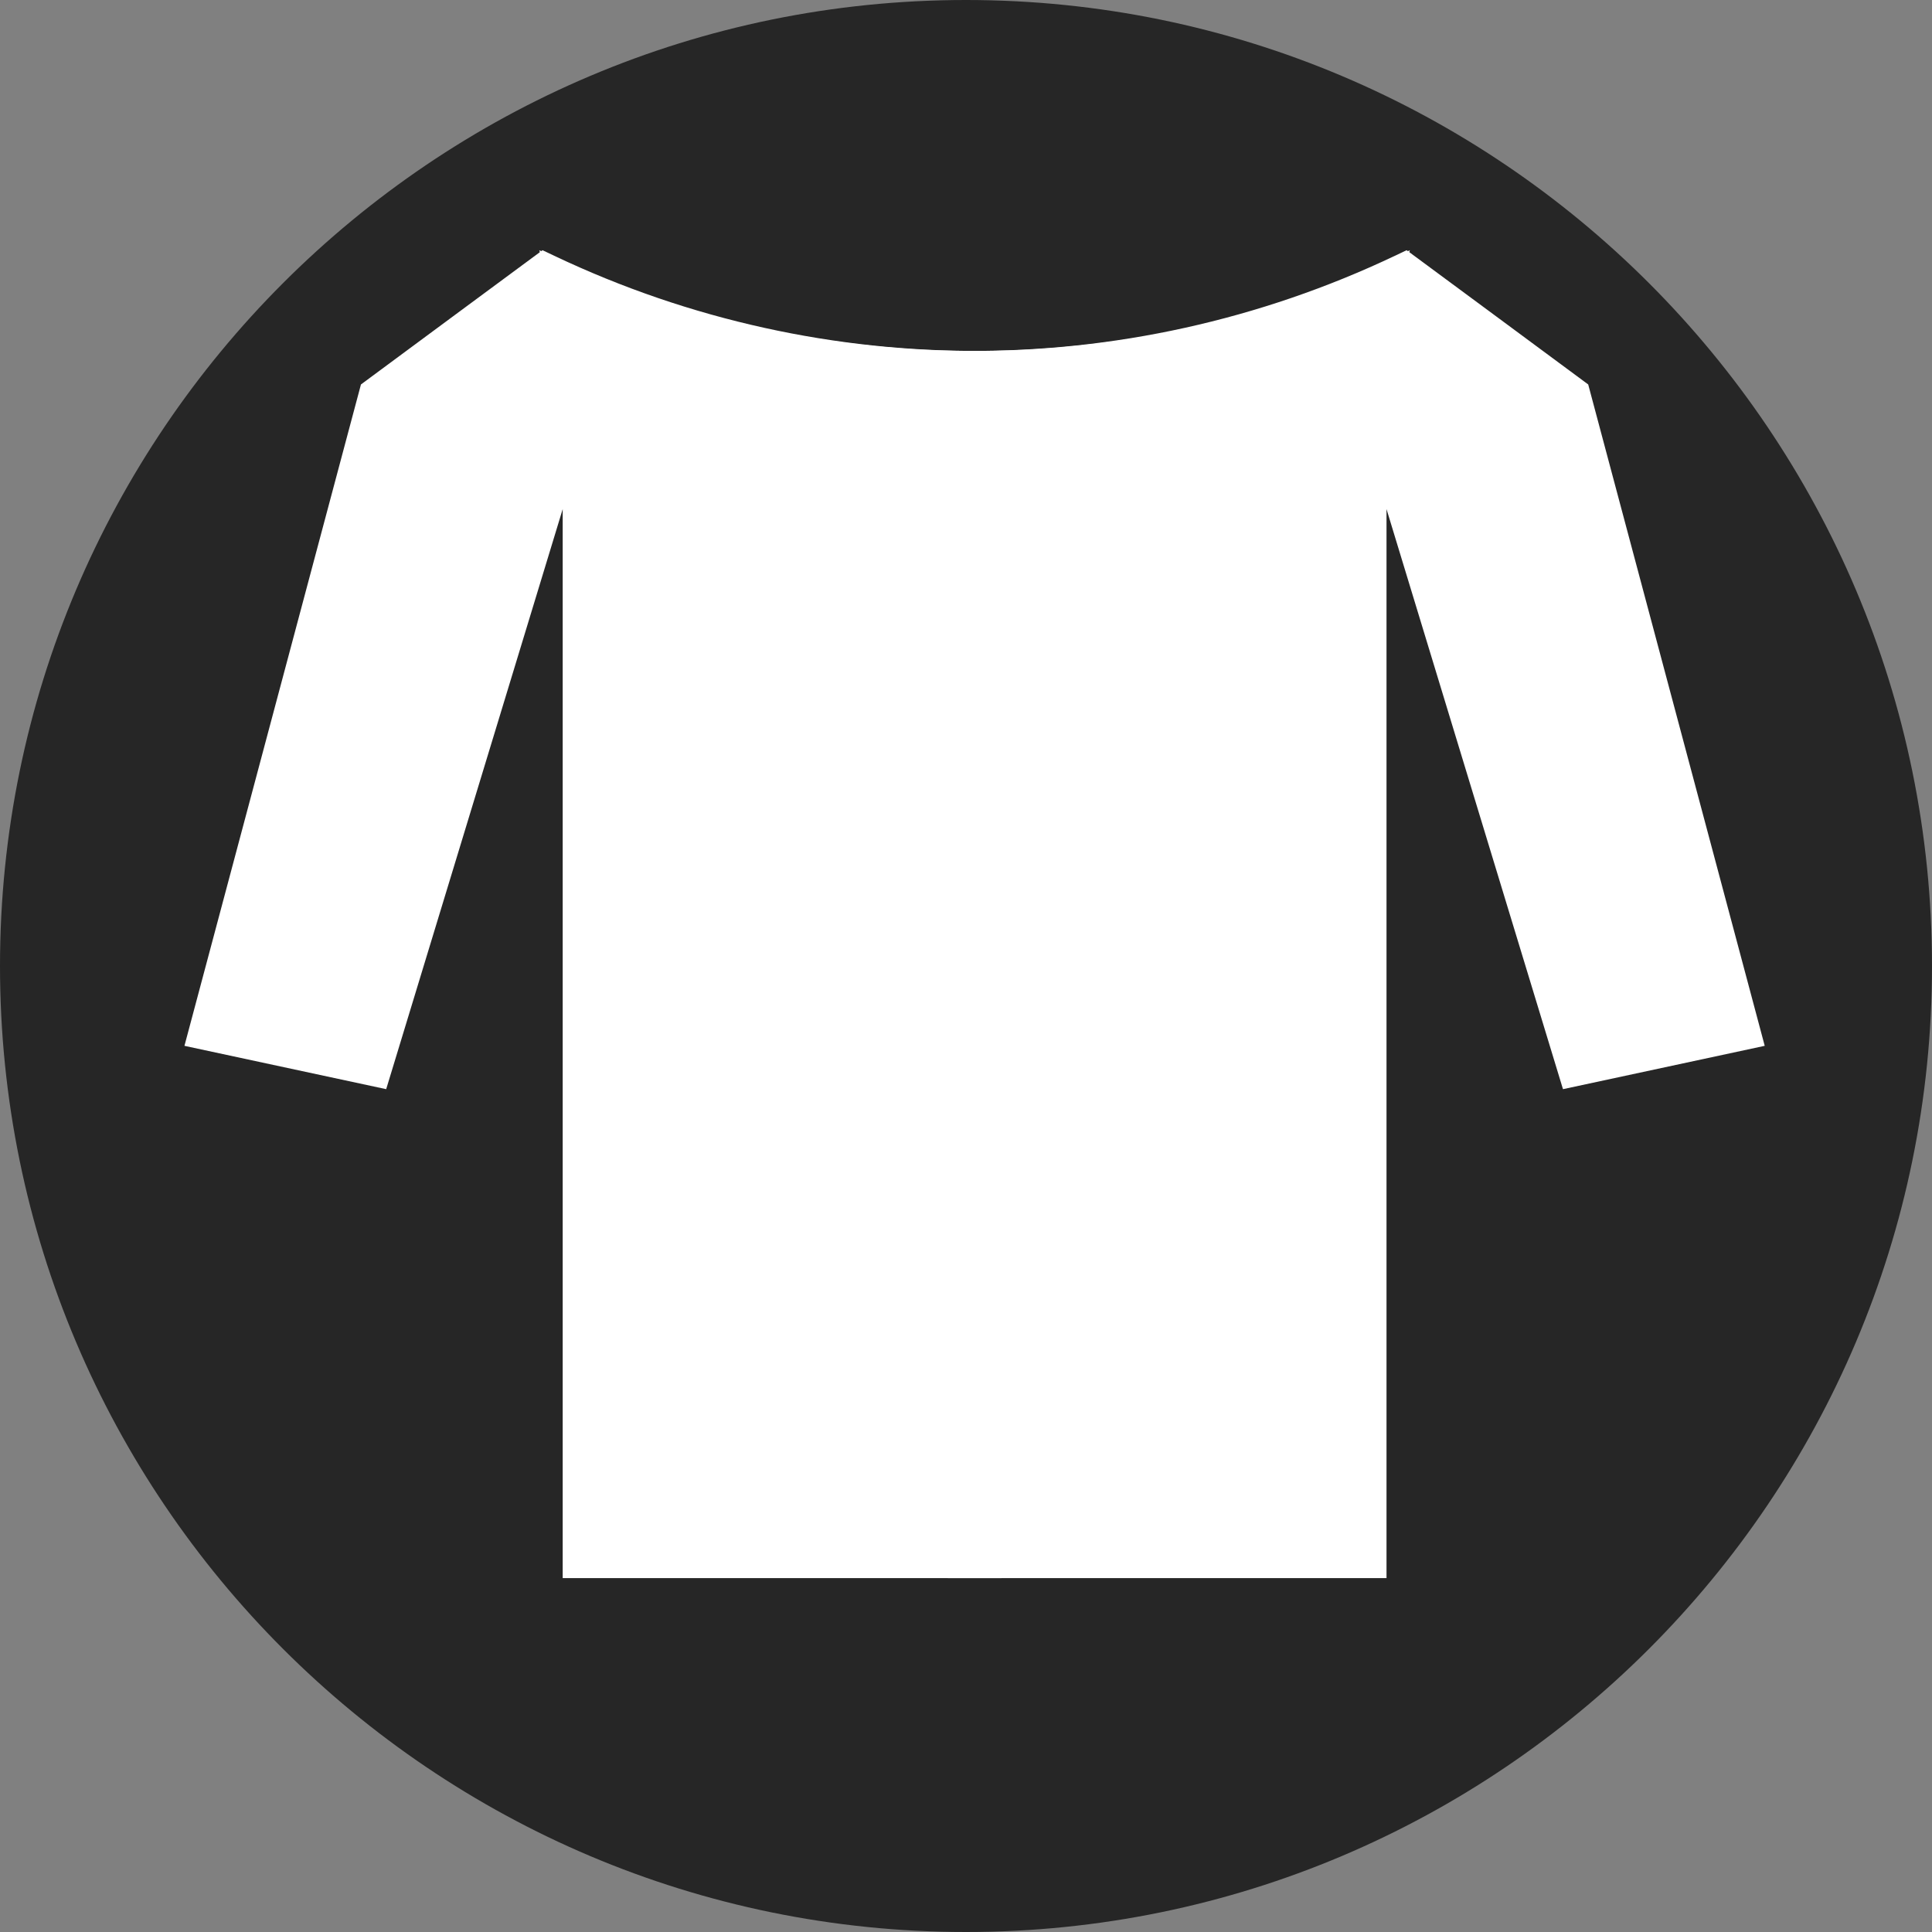 <?xml version="1.0" encoding="UTF-8" standalone="no"?>
<!DOCTYPE svg PUBLIC "-//W3C//DTD SVG 1.1//EN" "http://www.w3.org/Graphics/SVG/1.1/DTD/svg11.dtd">
<svg version="1.1" xmlns="http://www.w3.org/2000/svg" xmlns:xlink="http://www.w3.org/1999/xlink" preserveAspectRatio="xMidYMid meet" viewBox="0 0 448 448" width="96" height="96"><rect x="0" y="0" width="448" height="448" fill="#808080" stroke="none"/><defs><path d="M448 224C448 347.63 347.63 448 224 448C100.37 448 0 347.63 0 224C0 100.37 100.37 0 224 0C347.63 0 448 100.37 448 224Z" id="a1G8Gsz2R"></path><path d="M232.21 365.94L130.48 365.94L130.48 118.05L89.55 252.56L42.77 242.51L83.7 89.15L105.07 73.34L125.8 58.02C127.25 58.71 128.16 59.14 128.52 59.31C191.32 89.15 264.31 88.71 326.74 58.11C326.77 58.1 326.83 58.07 326.93 58.02" id="c2mcH5er0"></path><clipPath id="clipe30FN8IXUM"><use xlink:href="#c2mcH5er0" opacity="1"></use></clipPath><path d="M219.77 365.94L321.51 365.94L321.51 118.05L362.43 252.56L409.21 242.51L368.28 89.15L346.91 73.34L326.18 58.02C324.73 58.71 323.82 59.14 323.46 59.31C260.66 89.15 187.68 88.71 125.24 58.11C125.21 58.1 125.15 58.07 125.05 58.02" id="byPTTs9ix"></path><clipPath id="clipegwAX8HCg"><use xlink:href="#byPTTs9ix" opacity="1"></use></clipPath></defs><g><g><g><use xlink:href="#a1G8Gsz2R" opacity="1" fill="#000000" fill-opacity="0.7"></use></g><g><g clip-path="url(#clipe30FN8IXUM)"><use xlink:href="#c2mcH5er0" opacity="1" fill-opacity="0" stroke="#ffffff" stroke-width="200" stroke-opacity="1"></use></g></g><g><g clip-path="url(#clipegwAX8HCg)"><use xlink:href="#byPTTs9ix" opacity="1" fill-opacity="0" stroke="#ffffff" stroke-width="200" stroke-opacity="1"></use></g></g></g></g></svg>